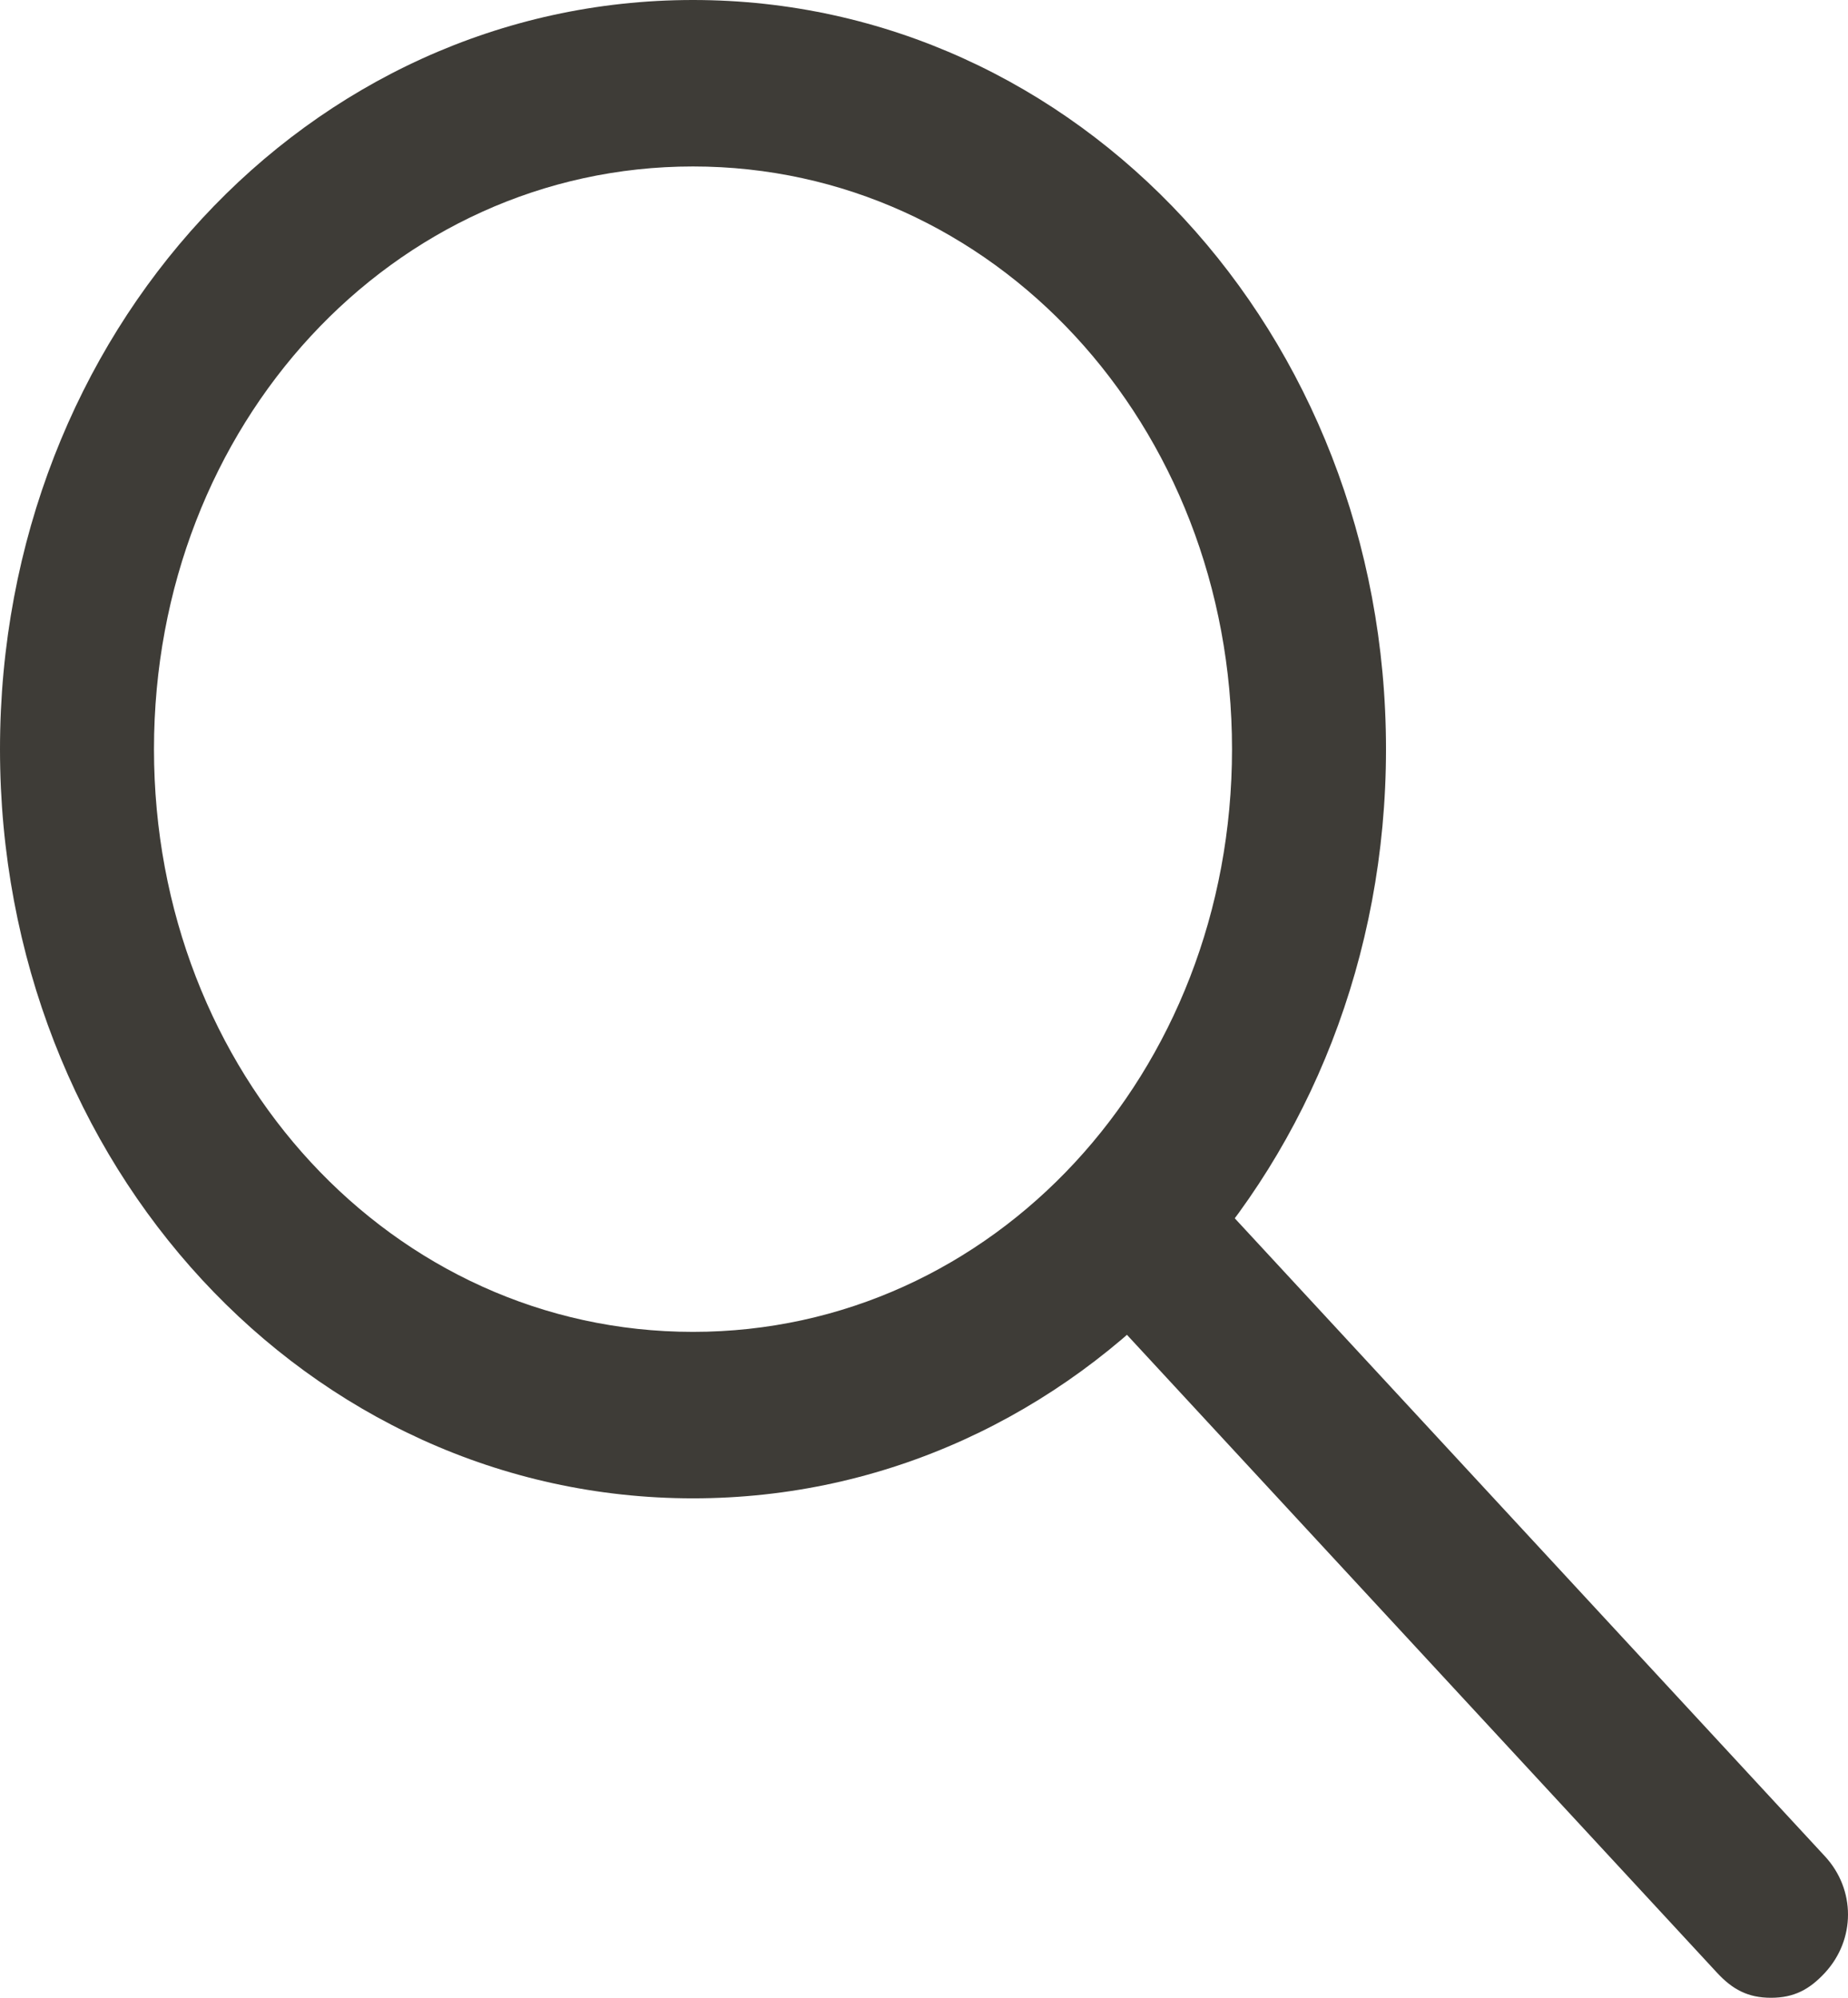 <?xml version="1.0" encoding="UTF-8" standalone="no"?>
<svg width="37px" height="40px" viewBox="0 0 37 40" version="1.1" xmlns="http://www.w3.org/2000/svg" xmlns:xlink="http://www.w3.org/1999/xlink">
    <!-- Generator: sketchtool 3.8.3 (29802) - http://www.bohemiancoding.com/sketch -->
    <title>994F5F9B-53C5-4587-93FC-F51DACFDA318</title>
    <desc>Created with sketchtool.</desc>
    <defs></defs>
    <g id="Page-1" stroke="none" stroke-width="1" fill="none" fill-rule="evenodd">
        <g id="MM-HOME" transform="translate(-733, -2625)" fill="#3E3C37">
            <g id="Search" transform="translate(733, 2625)">
                <path d="M13.875,30 C6.167,30 0,23.333 0,15 C0,6.667 6.167,0 13.875,0 C21.583,0 27.75,6.667 27.75,15 C27.75,23.333 21.583,30 13.875,30 L13.875,30 Z M13.875,3.333 C7.862,3.333 3.083,8.5 3.083,15 C3.083,21.5 7.862,26.667 13.875,26.667 C19.887,26.667 24.667,21.5 24.667,15 C24.667,8.5 19.887,3.333 13.875,3.333 L13.875,3.333 Z" id="Shape"></path>
                <path d="M35.458,40 C34.996,40 34.688,39.833 34.379,39.5 L22.046,26.167 C21.429,25.5 21.429,24.5 22.046,23.833 C22.663,23.167 23.587,23.167 24.204,23.833 L36.538,37.167 C37.154,37.833 37.154,38.833 36.538,39.5 C36.229,39.833 35.921,40 35.458,40 L35.458,40 Z" id="Shape"></path>
            </g>
        </g>
    </g>
</svg>